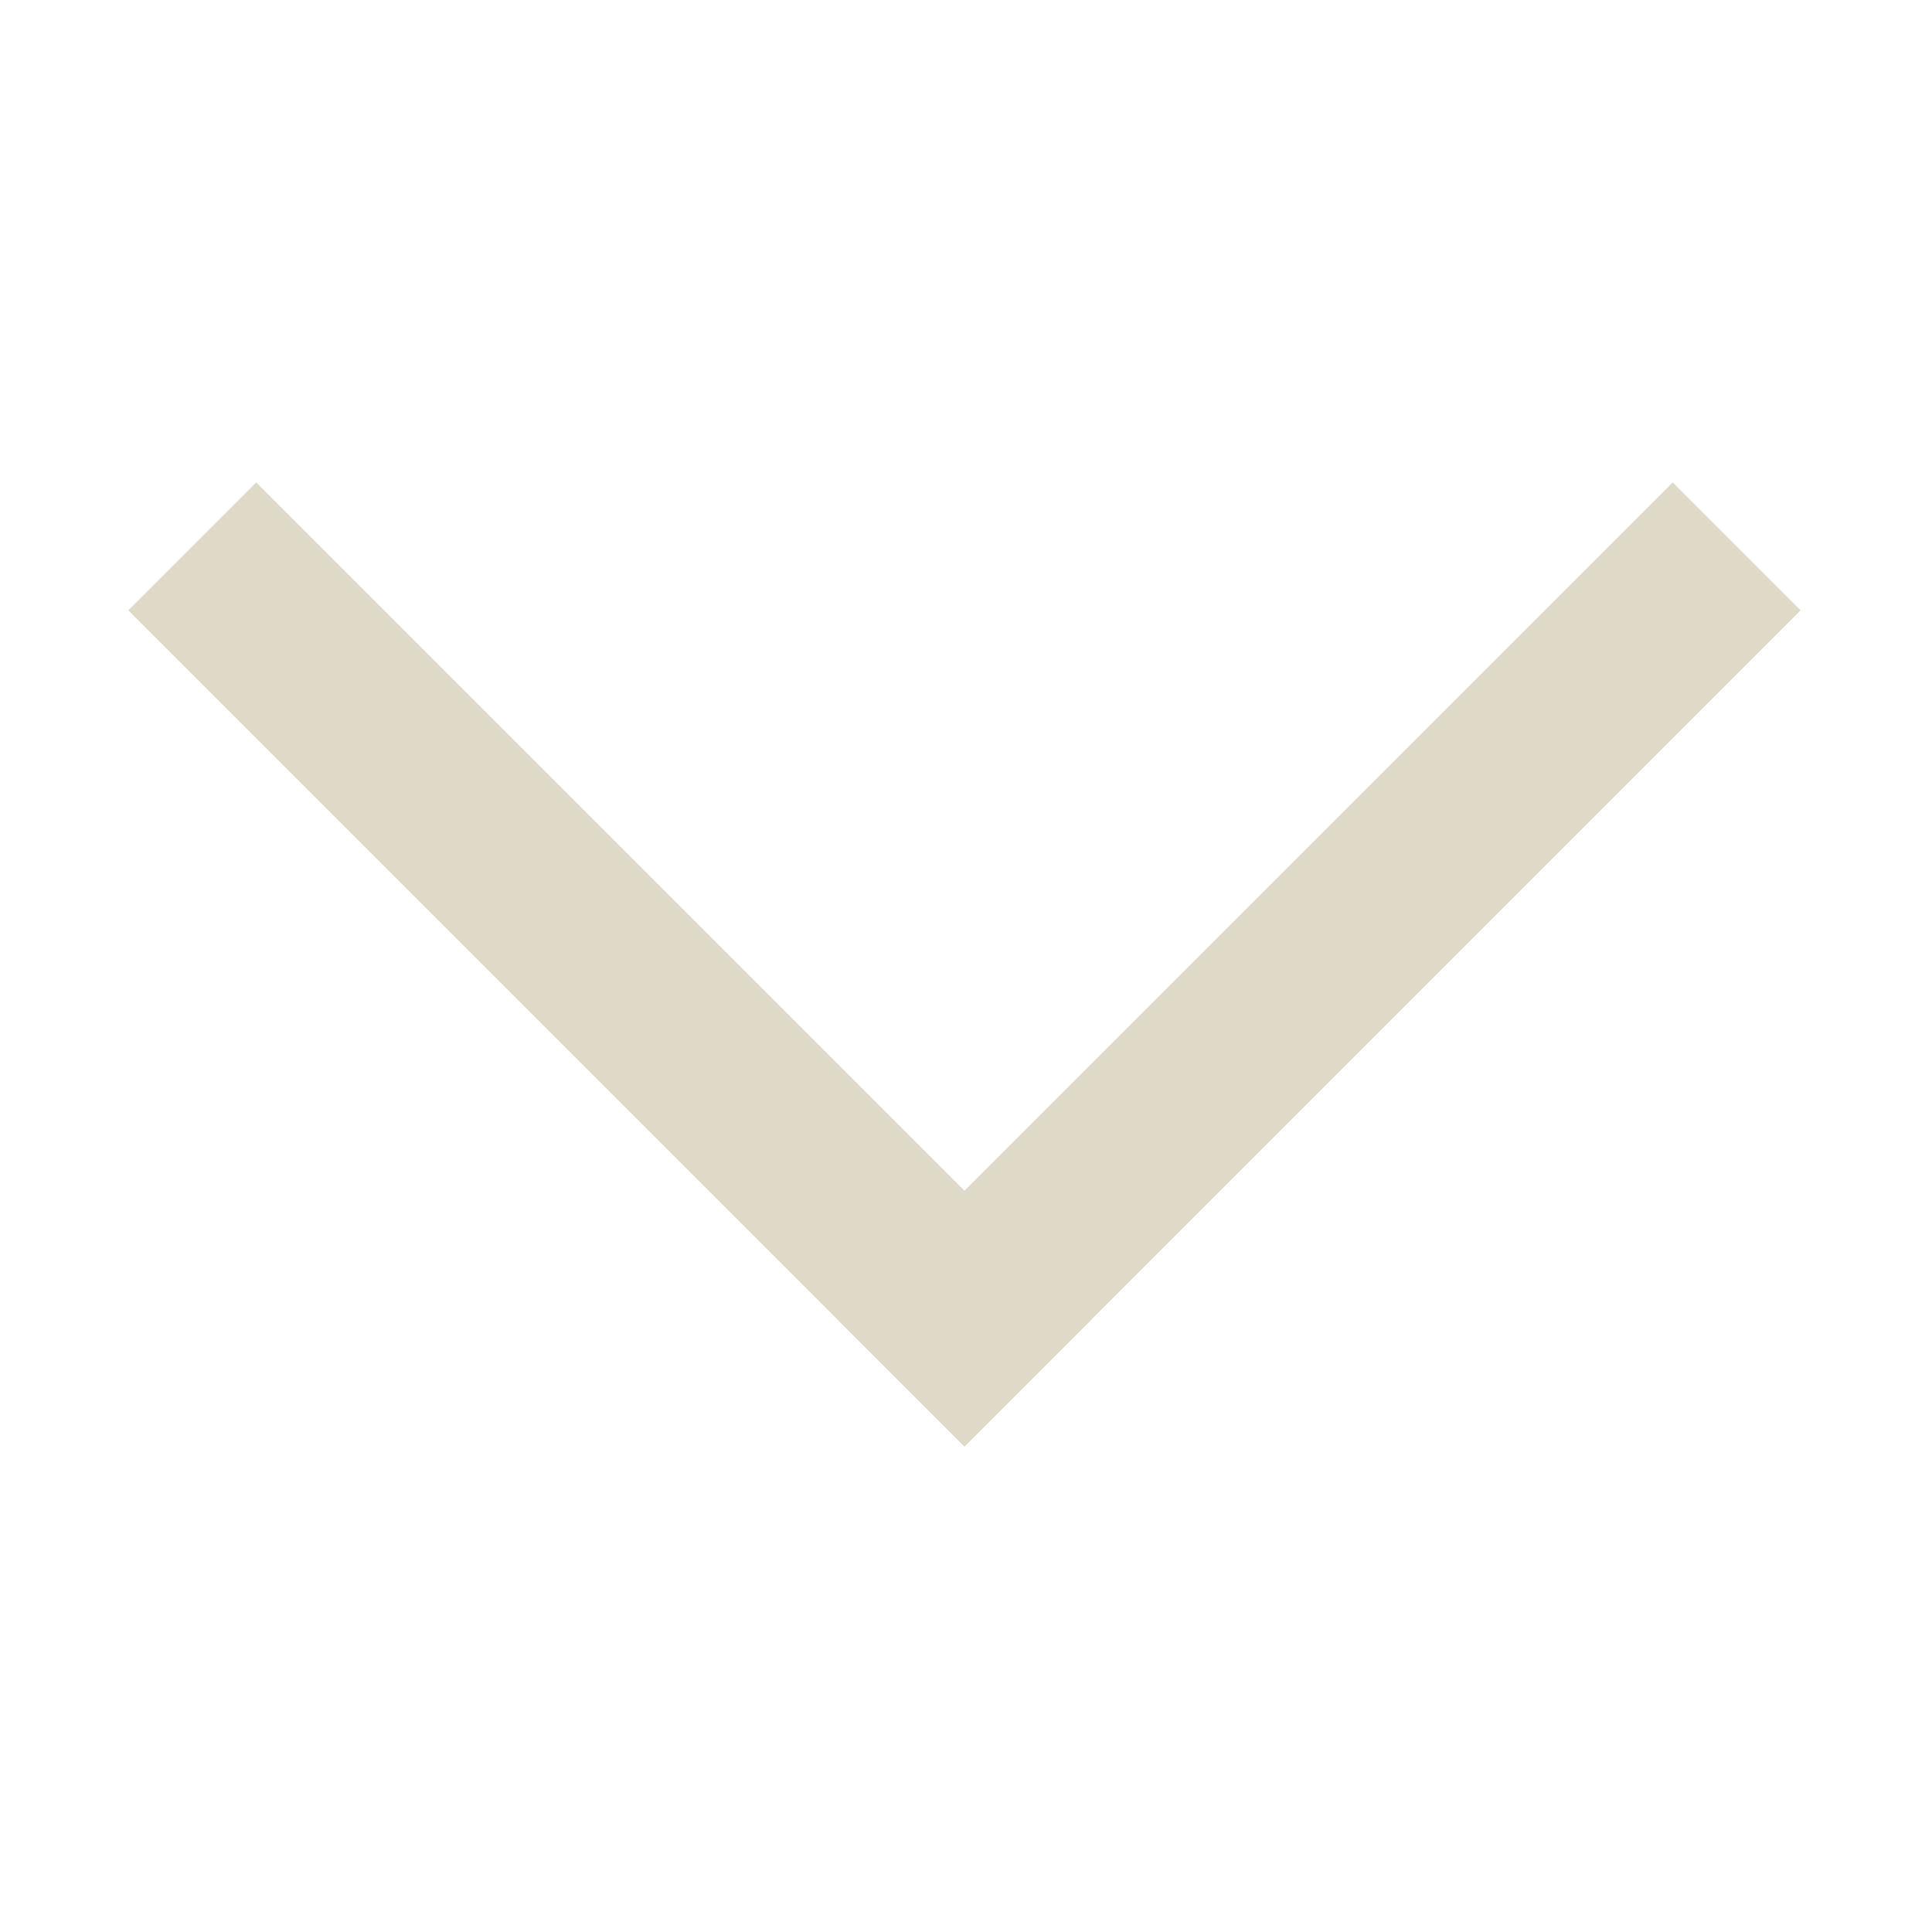 <?xml version="1.0" encoding="UTF-8"?>
<svg xmlns="http://www.w3.org/2000/svg" xmlns:xlink="http://www.w3.org/1999/xlink" width="20pt" height="20pt" viewBox="0 0 20 20" version="1.1">
<g id="surface1">
<path style="fill:none;stroke-width:12;stroke-linecap:square;stroke-linejoin:miter;stroke:rgb(87.451%,85.49%,78.039%);stroke-opacity:1;stroke-miterlimit:10;" d="M 111 40.5 L 64 87.5 " transform="matrix(0.156,0,0,0.156,0,0)"/>
<path style="fill:none;stroke-width:12;stroke-linecap:square;stroke-linejoin:miter;stroke:rgb(87.451%,85.49%,78.039%);stroke-opacity:1;stroke-miterlimit:10;" d="M 64 87.5 L 17 40.5 " transform="matrix(0.156,0,0,0.156,0,0)"/>
</g>
</svg>
